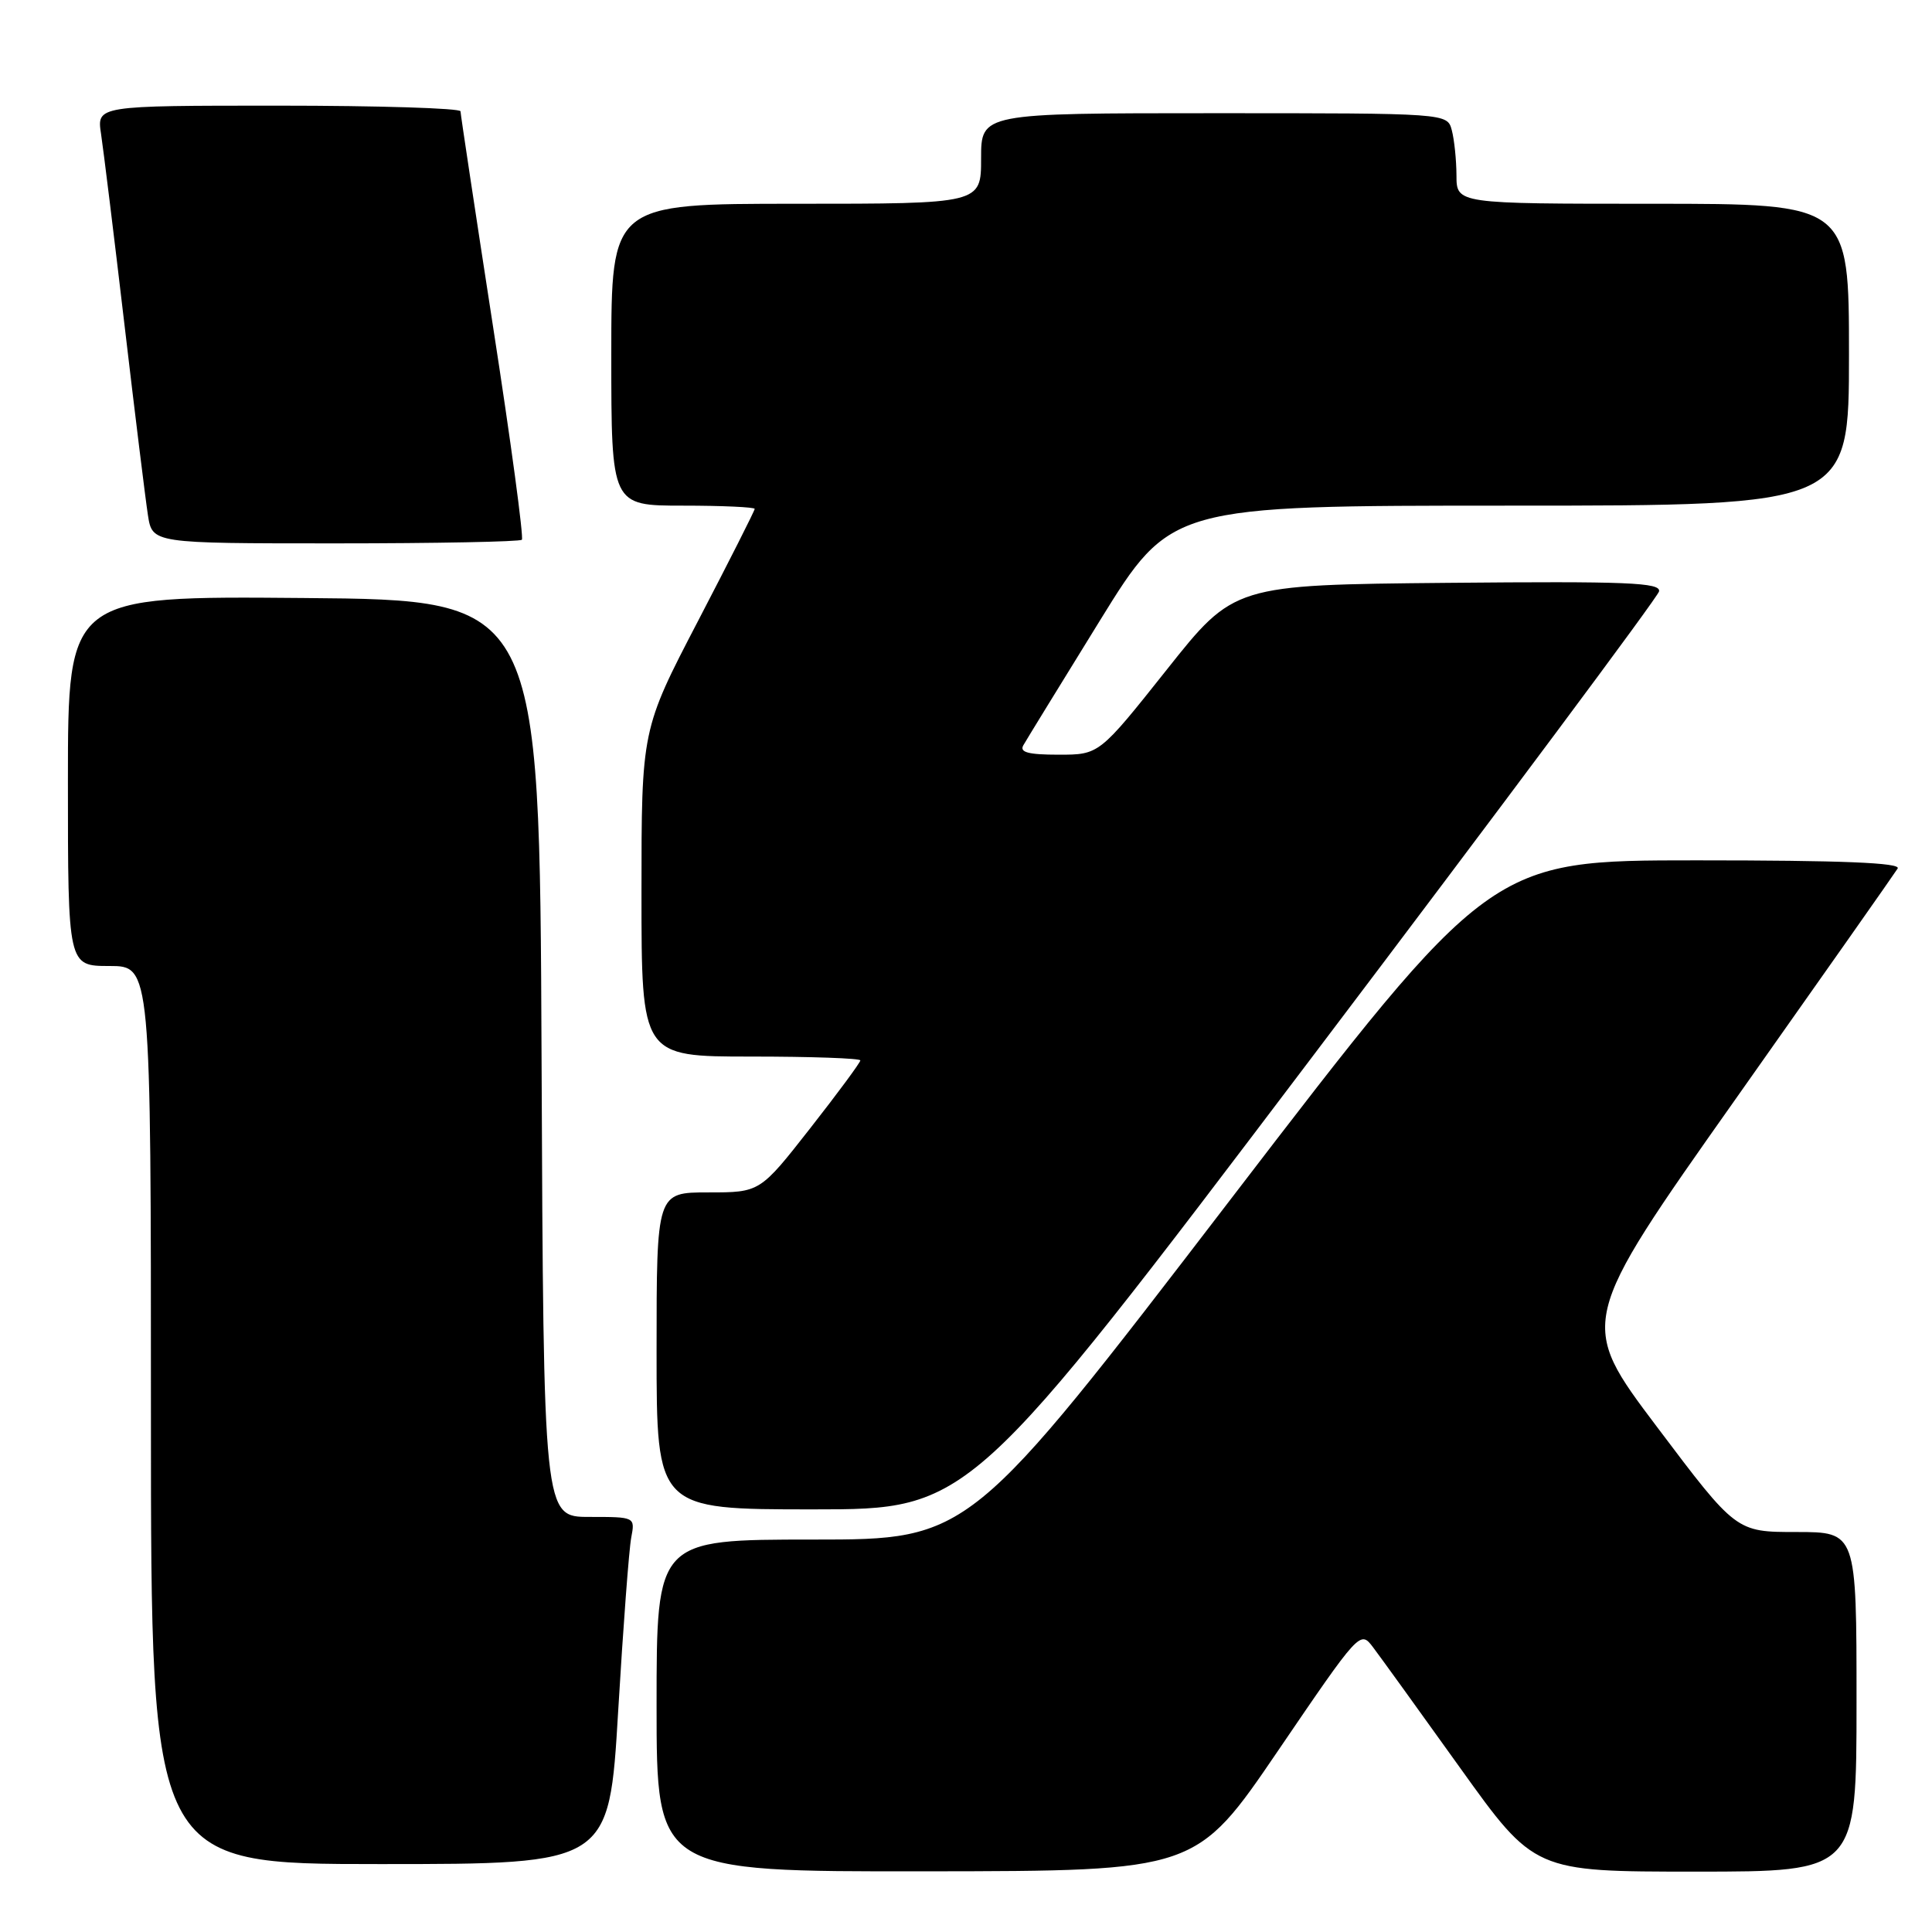 <?xml version="1.0" encoding="UTF-8" standalone="no"?>
<!DOCTYPE svg PUBLIC "-//W3C//DTD SVG 1.1//EN" "http://www.w3.org/Graphics/SVG/1.1/DTD/svg11.dtd" >
<svg xmlns="http://www.w3.org/2000/svg" xmlns:xlink="http://www.w3.org/1999/xlink" version="1.1" viewBox="0 0 256 256">
 <g >
 <path fill="currentColor"
d=" M 169.36 231.96 C 180.15 216.11 180.23 216.02 181.92 218.25 C 182.86 219.49 188.06 226.69 193.47 234.25 C 203.32 248.00 203.32 248.00 224.66 248.00 C 246.00 248.00 246.00 248.00 246.00 225.50 C 246.00 203.00 246.00 203.00 238.03 203.00 C 230.05 203.00 230.05 203.00 219.58 189.10 C 209.10 175.20 209.10 175.20 229.94 145.68 C 241.41 129.44 251.09 115.67 251.45 115.08 C 251.92 114.32 244.07 114.00 224.81 114.00 C 197.50 114.00 197.50 114.00 163.00 159.00 C 128.50 204.00 128.50 204.00 107.75 204.00 C 87.00 204.00 87.00 204.00 87.00 226.00 C 87.00 248.00 87.00 248.00 122.75 247.96 C 158.50 247.92 158.50 247.92 169.36 231.96 Z  M 81.91 226.75 C 82.57 215.61 83.35 205.26 83.64 203.75 C 84.16 201.00 84.16 201.00 78.09 201.00 C 72.02 201.00 72.02 201.00 71.76 140.25 C 71.50 79.50 71.50 79.50 40.25 79.24 C 9.00 78.97 9.00 78.97 9.00 103.49 C 9.00 128.00 9.00 128.00 14.50 128.00 C 20.00 128.00 20.00 128.00 20.00 187.50 C 20.00 247.00 20.00 247.00 50.35 247.00 C 80.71 247.00 80.71 247.00 81.91 226.75 Z  M 174.00 139.88 C 199.03 106.81 219.65 79.13 219.83 78.37 C 220.10 77.19 215.66 77.01 191.84 77.23 C 163.52 77.50 163.52 77.50 154.59 88.75 C 145.65 100.00 145.65 100.00 140.27 100.00 C 136.24 100.00 135.06 99.68 135.60 98.75 C 135.99 98.06 140.55 90.64 145.73 82.25 C 155.15 67.00 155.15 67.00 200.07 67.00 C 245.00 67.00 245.00 67.00 245.00 47.00 C 245.00 27.00 245.00 27.00 219.00 27.00 C 193.00 27.00 193.00 27.00 192.99 23.25 C 192.98 21.19 192.70 18.49 192.37 17.25 C 191.77 15.00 191.77 15.00 160.88 15.00 C 130.00 15.00 130.00 15.00 130.00 21.00 C 130.00 27.00 130.00 27.00 105.50 27.00 C 81.00 27.00 81.00 27.00 81.00 47.00 C 81.00 67.00 81.00 67.00 90.50 67.00 C 95.72 67.00 100.00 67.20 100.00 67.43 C 100.00 67.67 96.62 74.35 92.50 82.27 C 85.00 96.68 85.00 96.68 85.00 118.34 C 85.00 140.00 85.00 140.00 99.50 140.00 C 107.47 140.00 114.00 140.23 114.00 140.51 C 114.00 140.79 111.01 144.84 107.35 149.51 C 100.70 158.00 100.70 158.00 93.85 158.00 C 87.00 158.00 87.00 158.00 87.00 179.00 C 87.00 200.00 87.00 200.00 107.75 200.00 C 128.50 200.00 128.50 200.00 174.00 139.88 Z  M 69.15 71.52 C 69.41 71.25 67.70 58.54 65.33 43.27 C 62.97 28.00 61.03 15.16 61.02 14.75 C 61.01 14.34 50.16 14.00 36.91 14.00 C 12.82 14.00 12.82 14.00 13.39 17.75 C 13.70 19.81 15.10 31.17 16.49 43.00 C 17.88 54.83 19.28 66.19 19.60 68.25 C 20.18 72.00 20.18 72.00 44.42 72.00 C 57.76 72.00 68.88 71.78 69.15 71.52 Z "/>
</g>
</svg>